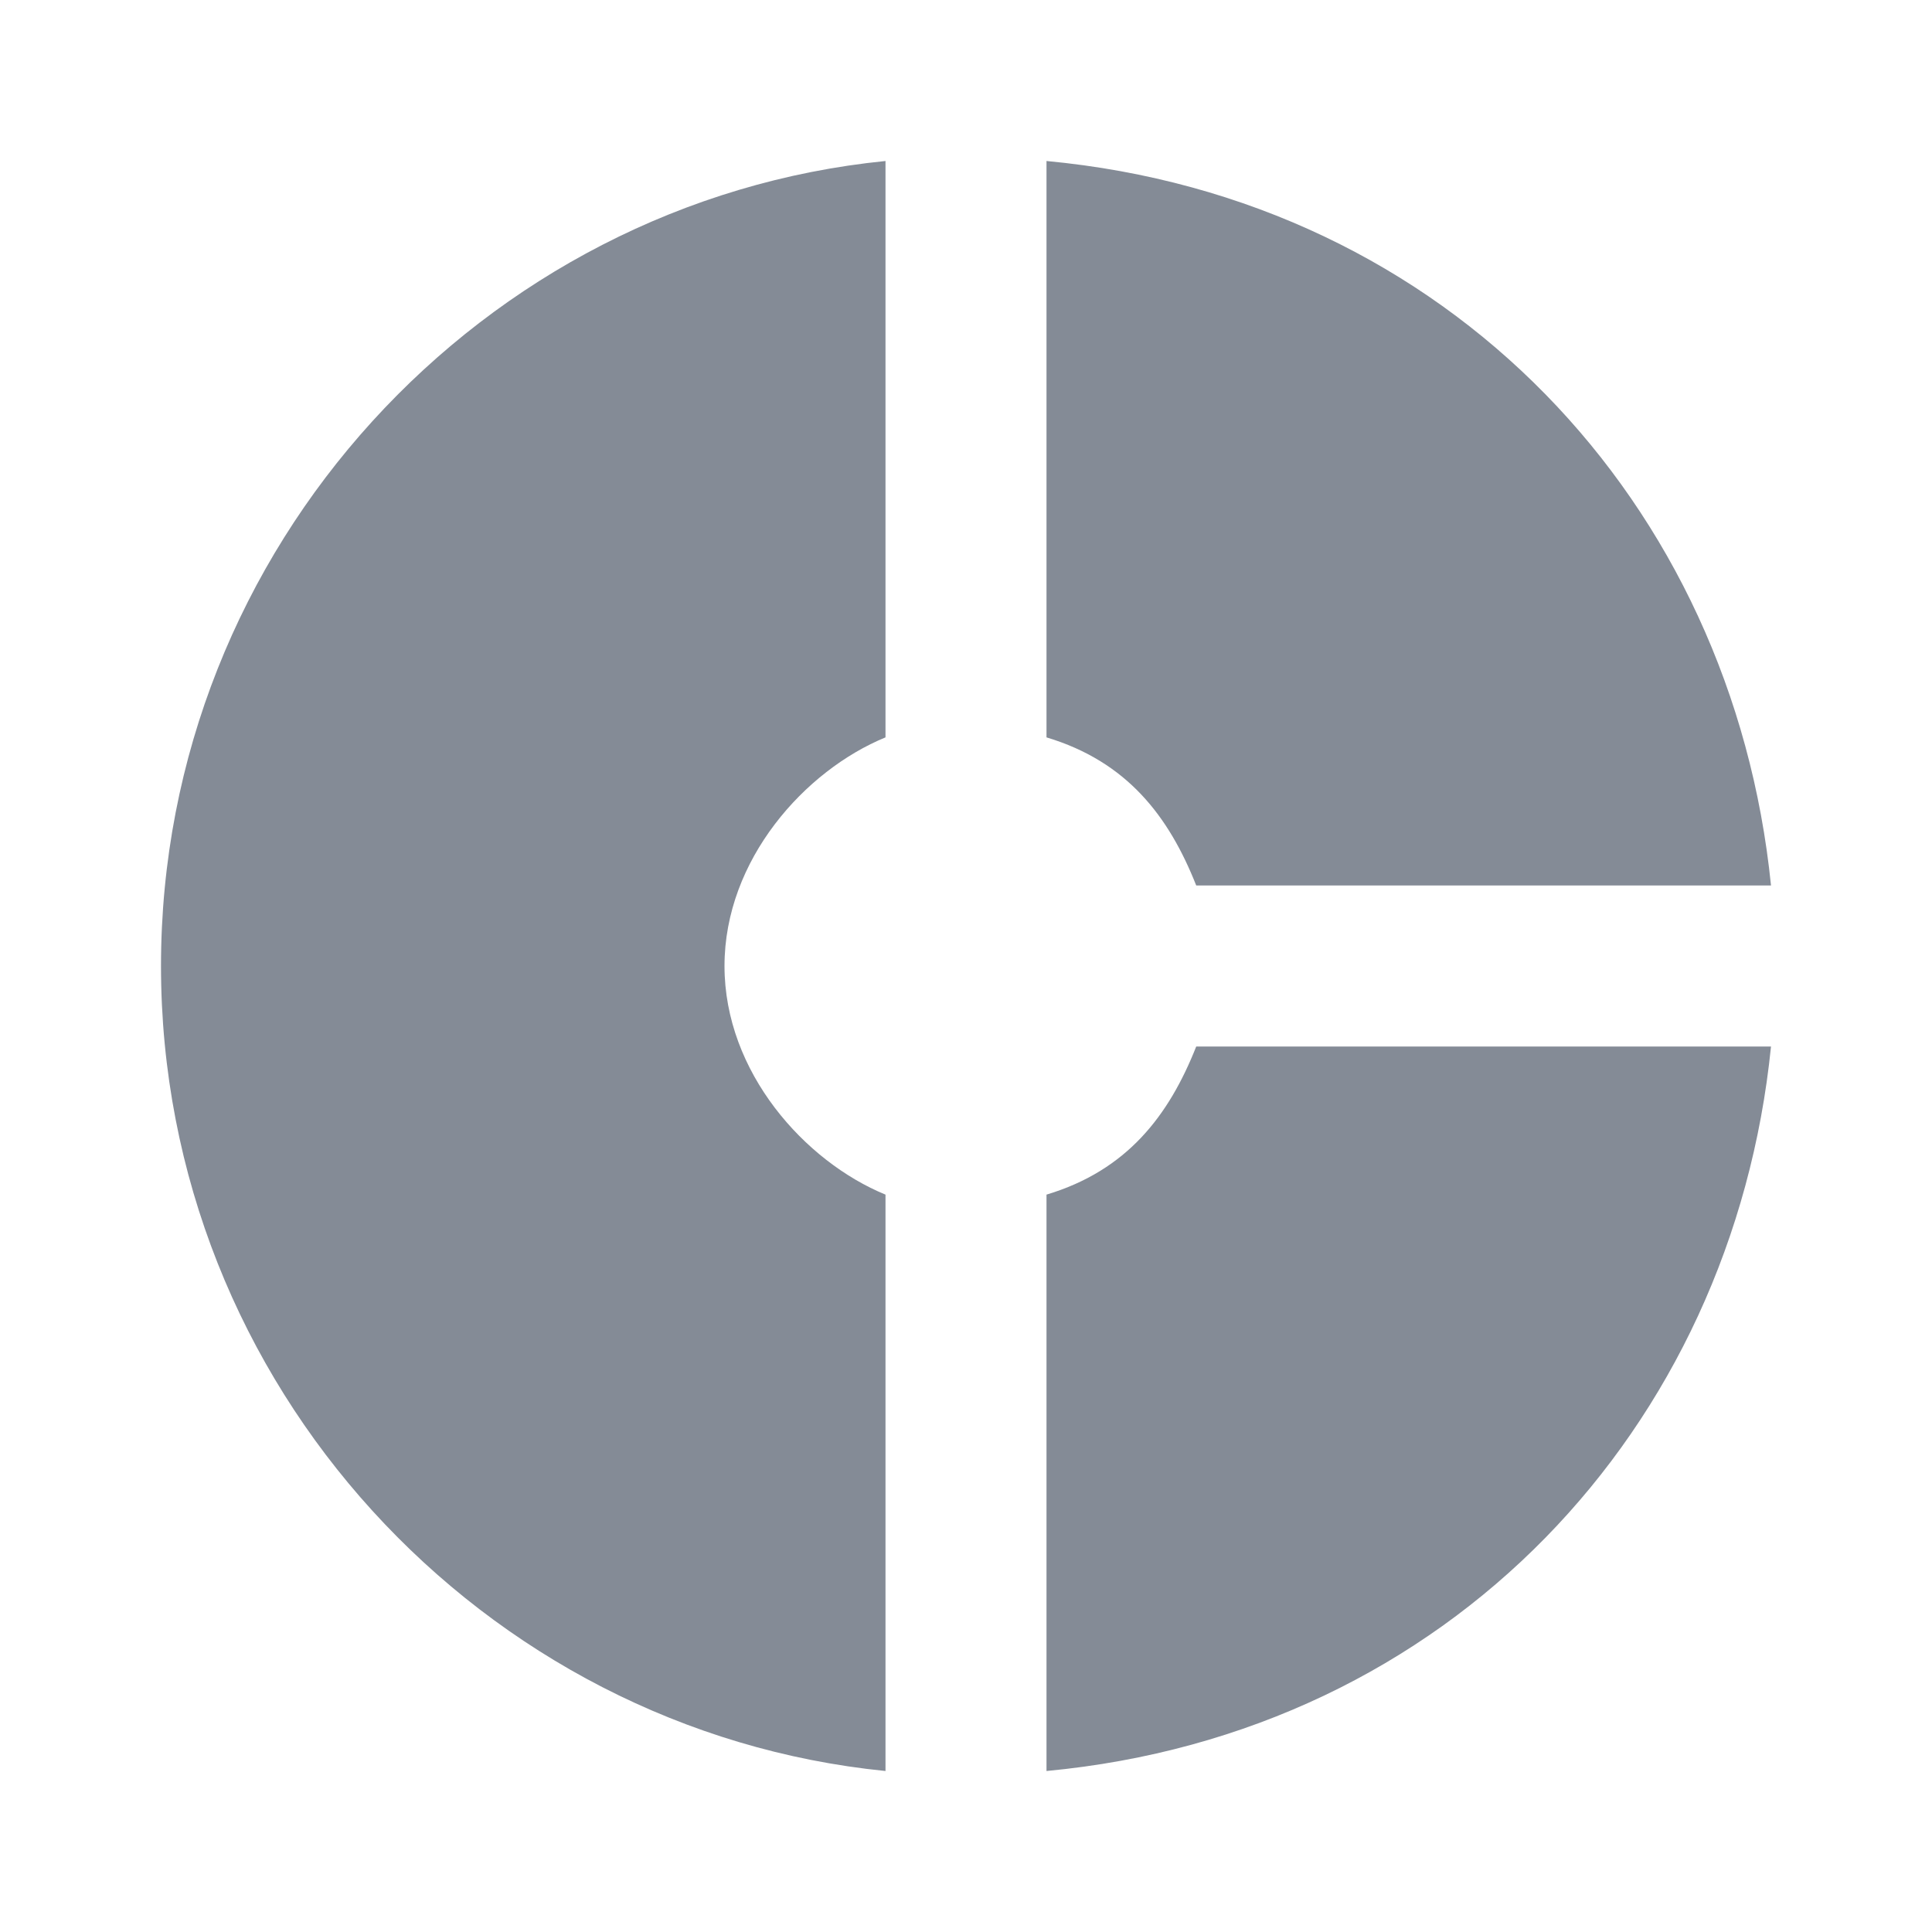 <svg width="24" height="24" viewBox="0 0 24 24" fill="none" xmlns="http://www.w3.org/2000/svg">
<path d="M11 9.16V2C6 2.5 2 6.79 2 12C2 17.21 6 21.5 11 22V14.84C10 14.43 9 13.32 9 12C9 10.68 10 9.57 11 9.16ZM14.86 11H22C21.52 6.25 18 2.47 13 2V9.16C14 9.46 14.52 10.14 14.86 11ZM13 14.84V22C18 21.53 21.52 17.75 22 13H14.86C14.52 13.86 14 14.54 13 14.84Z" fill="#848B96"/>
</svg>
